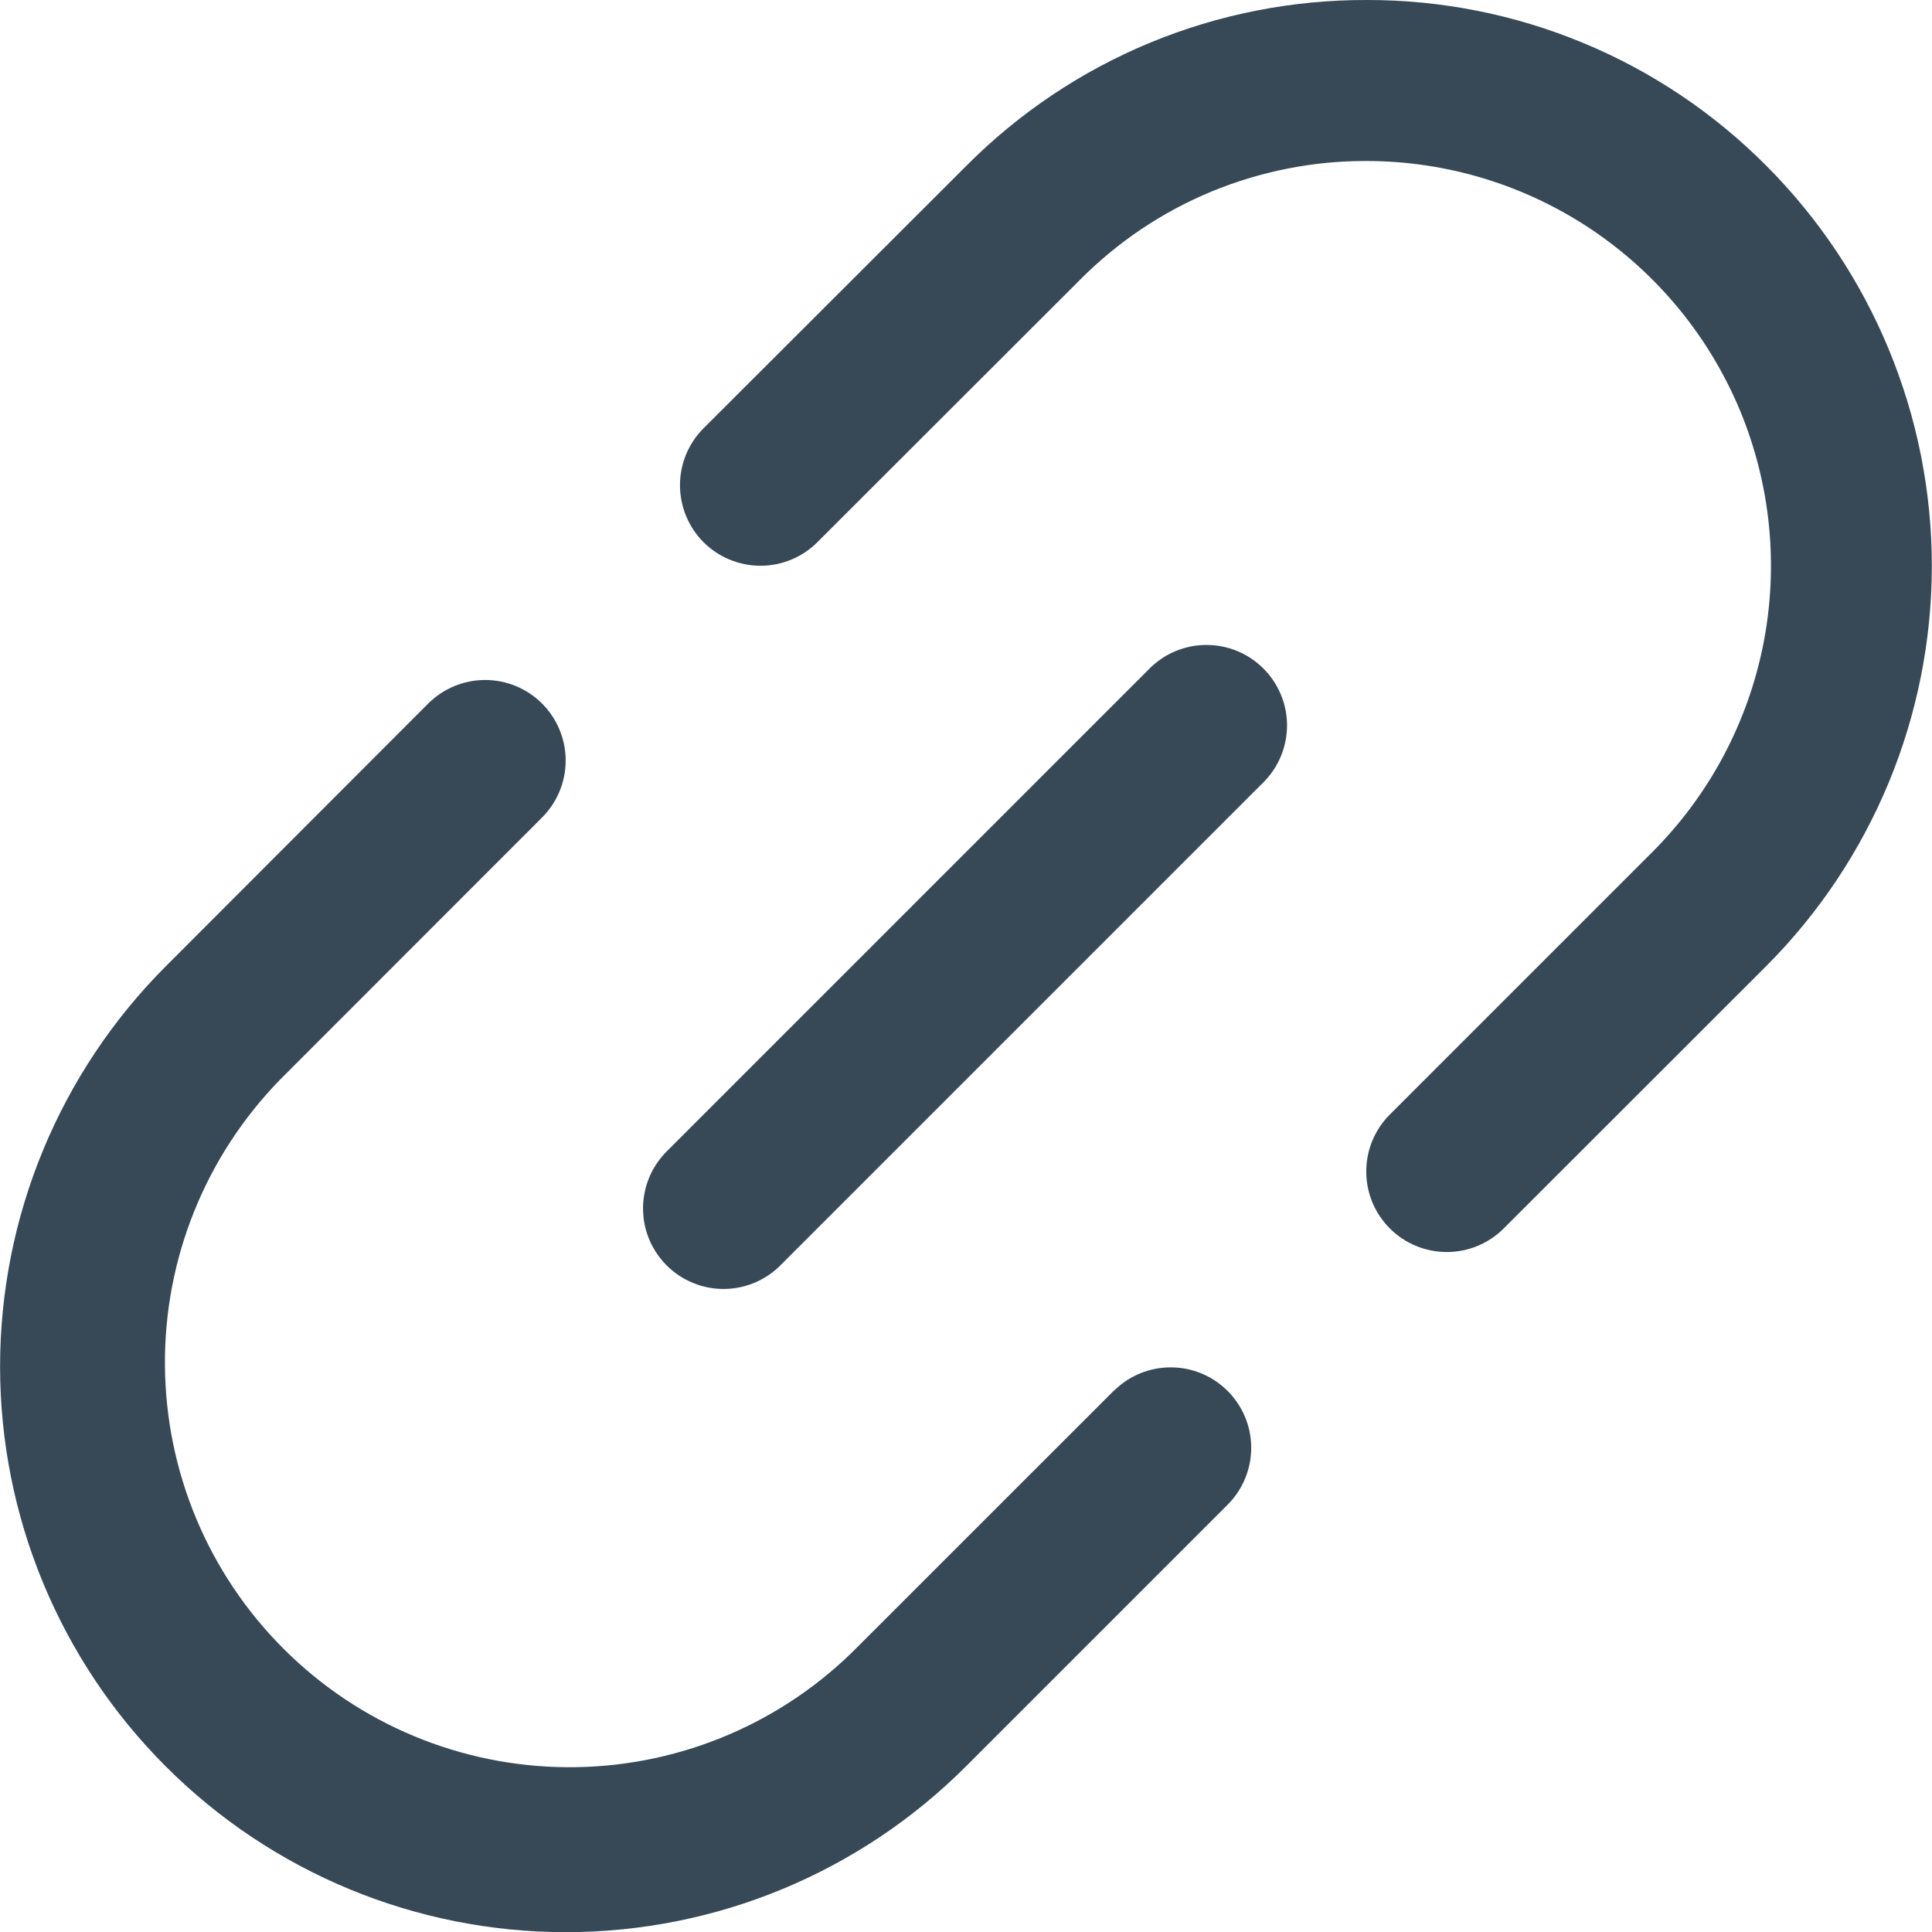 <svg width="24" height="24" viewBox="0 0 24 24" fill="none" xmlns="http://www.w3.org/2000/svg">
<g clip-path="url(#clip0_1317_20172)">
<path d="M13.845 17.267L10.583 20.528C9.636 21.45 8.364 21.962 7.043 21.953C5.721 21.944 4.456 21.416 3.522 20.481C2.587 19.547 2.058 18.282 2.049 16.96C2.039 15.639 2.551 14.367 3.472 13.419L6.734 10.155C6.922 9.967 7.027 9.712 7.027 9.447C7.027 9.182 6.921 8.927 6.734 8.74C6.546 8.552 6.292 8.447 6.026 8.447C5.761 8.447 5.507 8.553 5.319 8.74L2.058 12.005C0.741 13.324 0.001 15.112 0.001 16.976C0.001 18.84 0.742 20.627 2.061 21.945C3.379 23.263 5.167 24.003 7.031 24.002C8.895 24.002 10.682 23.261 12 21.942L15.262 18.68C15.444 18.492 15.545 18.239 15.543 17.977C15.541 17.715 15.435 17.464 15.25 17.279C15.065 17.093 14.814 16.988 14.552 16.986C14.29 16.983 14.037 17.084 13.848 17.267H13.845Z" fill="#374957"/>
<path d="M21.944 2.061C21.293 1.406 20.519 0.886 19.666 0.533C18.813 0.179 17.898 -0.002 16.975 2.46408e-05C16.052 -0.002 15.138 0.178 14.285 0.531C13.432 0.884 12.658 1.403 12.007 2.057L8.74 5.32C8.552 5.508 8.447 5.762 8.447 6.027C8.447 6.292 8.552 6.547 8.739 6.735C8.927 6.922 9.181 7.028 9.447 7.028C9.712 7.028 9.966 6.923 10.154 6.735L13.419 3.473C13.884 3.005 14.438 2.633 15.048 2.38C15.659 2.128 16.313 1.998 16.973 2C17.967 2 18.939 2.295 19.766 2.848C20.592 3.401 21.236 4.186 21.617 5.104C21.997 6.023 22.097 7.034 21.903 8.009C21.709 8.984 21.23 9.88 20.527 10.583L17.265 13.845C17.077 14.033 16.972 14.287 16.972 14.553C16.972 14.818 17.077 15.072 17.265 15.26C17.453 15.448 17.707 15.553 17.973 15.553C18.238 15.553 18.492 15.448 18.68 15.26L21.942 12C23.258 10.681 23.997 8.894 23.998 7.031C23.998 5.168 23.259 3.38 21.944 2.061Z" fill="#374957"/>
<path d="M14.293 8.292L8.293 14.292C8.198 14.385 8.121 14.495 8.069 14.617C8.017 14.739 7.989 14.87 7.988 15.003C7.987 15.136 8.012 15.268 8.062 15.39C8.113 15.513 8.187 15.625 8.281 15.719C8.375 15.813 8.486 15.887 8.609 15.937C8.732 15.988 8.864 16.013 8.996 16.012C9.129 16.011 9.26 15.983 9.382 15.931C9.504 15.878 9.615 15.802 9.707 15.706L15.707 9.706C15.889 9.518 15.99 9.265 15.988 9.003C15.986 8.741 15.88 8.49 15.695 8.305C15.509 8.119 15.259 8.014 14.996 8.012C14.734 8.009 14.482 8.11 14.293 8.292Z" fill="#374957"/>
</g>
<defs>
<clipPath id="clip0_1317_20172">
<rect width="24" height="24" fill="white"/>
</clipPath>
</defs>
</svg>
